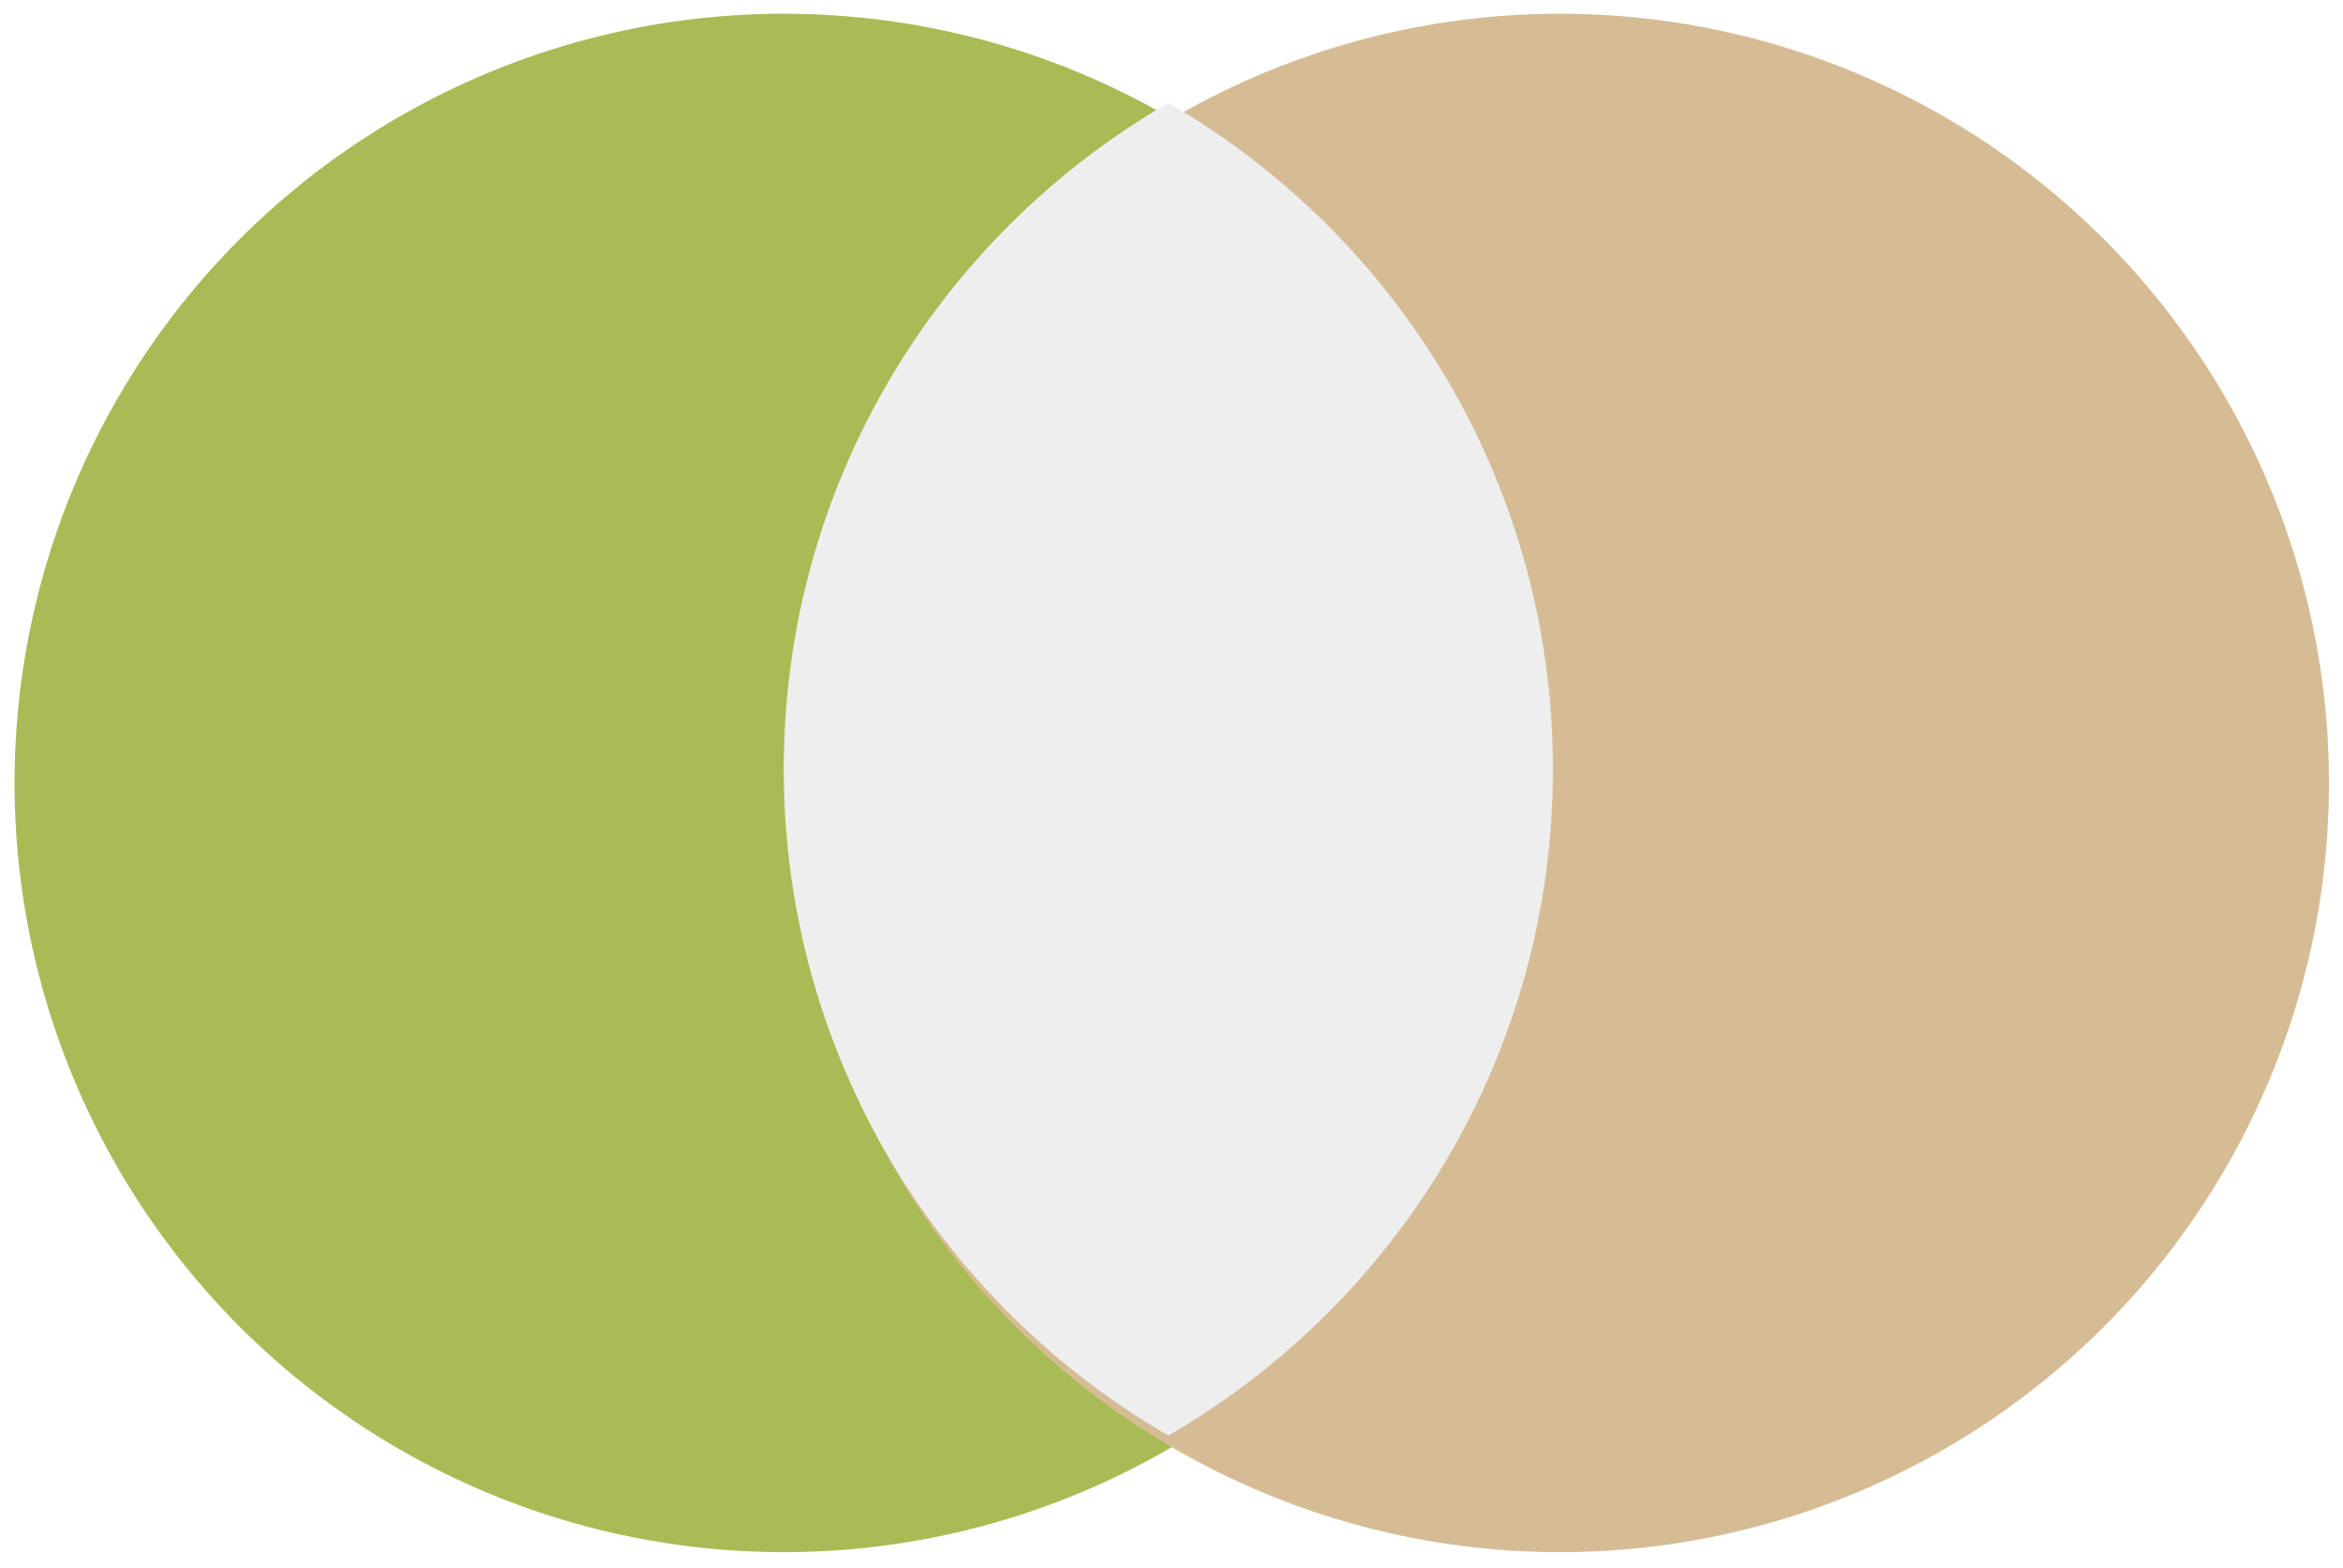 <svg width="683" height="457" viewBox="0 0 683 457" fill="none" xmlns="http://www.w3.org/2000/svg">
<g style="mix-blend-mode:multiply" filter="url(#filter0_d)">
<circle cx="228.467" cy="224.223" r="224.223" fill="#A9BB55"/>
</g>
<g style="mix-blend-mode:multiply" filter="url(#filter1_d)">
<circle cx="454.689" cy="224.223" r="224.223" fill="#D6BC95"/>
</g>
<path d="M340.578 418.447C407.598 379.678 452.689 307.216 452.689 224.222C452.689 141.228 407.598 68.765 340.578 29.996C273.558 68.765 228.467 141.228 228.467 224.222C228.467 307.216 273.558 379.678 340.578 418.447Z" fill="#EEEEEE"/>
<defs>
<filter id="filter0_d" x="0.244" y="0" width="456.445" height="456.445" filterUnits="userSpaceOnUse" color-interpolation-filters="sRGB">
<feFlood flood-opacity="0" result="BackgroundImageFix"/>
<feColorMatrix in="SourceAlpha" type="matrix" values="0 0 0 0 0 0 0 0 0 0 0 0 0 0 0 0 0 0 127 0"/>
<feOffset dy="4"/>
<feGaussianBlur stdDeviation="2"/>
<feColorMatrix type="matrix" values="0 0 0 0 0 0 0 0 0 0 0 0 0 0 0 0 0 0 0.25 0"/>
<feBlend mode="normal" in2="BackgroundImageFix" result="effect1_dropShadow"/>
<feBlend mode="normal" in="SourceGraphic" in2="effect1_dropShadow" result="shape"/>
</filter>
<filter id="filter1_d" x="226.467" y="0" width="456.445" height="456.445" filterUnits="userSpaceOnUse" color-interpolation-filters="sRGB">
<feFlood flood-opacity="0" result="BackgroundImageFix"/>
<feColorMatrix in="SourceAlpha" type="matrix" values="0 0 0 0 0 0 0 0 0 0 0 0 0 0 0 0 0 0 127 0"/>
<feOffset dy="4"/>
<feGaussianBlur stdDeviation="2"/>
<feColorMatrix type="matrix" values="0 0 0 0 0 0 0 0 0 0 0 0 0 0 0 0 0 0 0.25 0"/>
<feBlend mode="normal" in2="BackgroundImageFix" result="effect1_dropShadow"/>
<feBlend mode="normal" in="SourceGraphic" in2="effect1_dropShadow" result="shape"/>
</filter>
</defs>
</svg>
